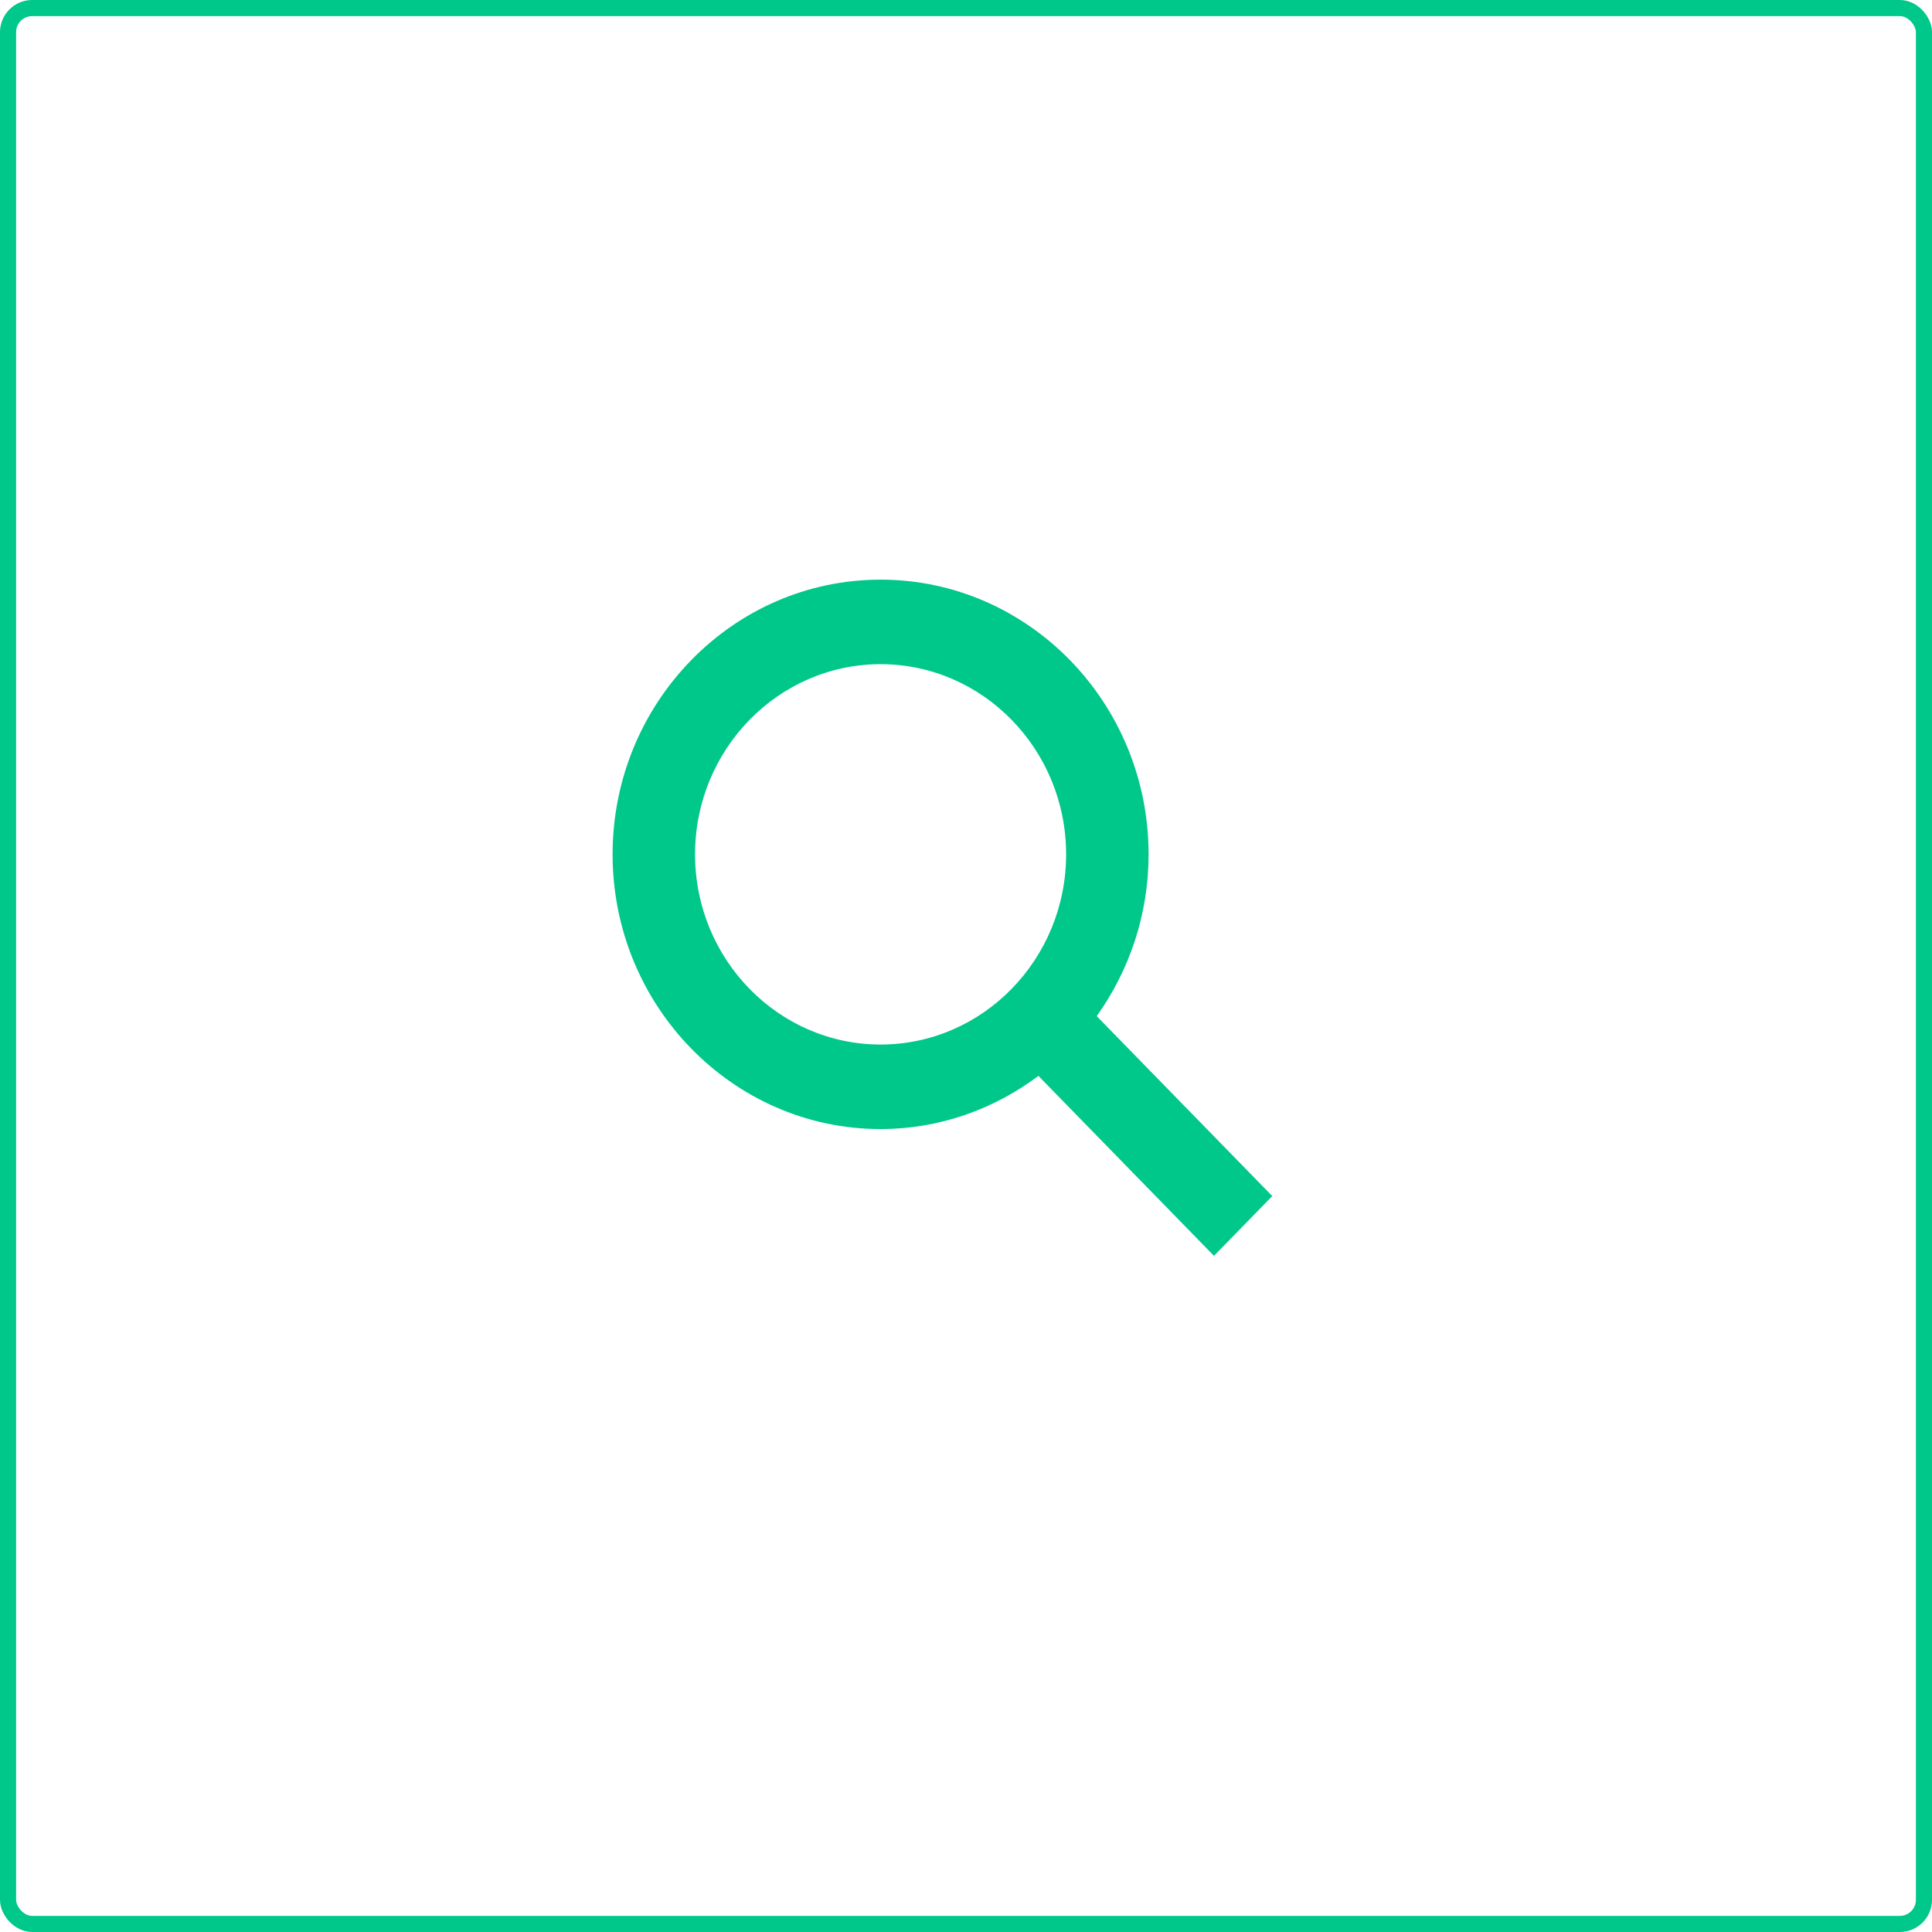 <svg width="120" height="120" viewBox="0 0 120 120" fill="none" xmlns="http://www.w3.org/2000/svg">
<rect x="0.5" y="0.5" width="119" height="119" rx="1.5" stroke="#00C78A"/>
<g clip-path="url(#clip0)">
<path d="M68.119 63.113C70.135 60.29 71.341 56.824 71.341 53.065C71.341 43.657 63.873 36.003 54.695 36.003C45.517 36.003 38.049 43.657 38.049 53.065C38.049 62.473 45.517 70.128 54.695 70.128C58.362 70.128 61.744 68.891 64.498 66.825L75.403 78.003L79.024 74.291C79.024 74.291 68.119 63.113 68.119 63.113V63.113ZM54.695 64.878C48.34 64.878 43.171 59.579 43.171 53.065C43.171 46.552 48.34 41.253 54.695 41.253C61.05 41.253 66.219 46.552 66.219 53.065C66.219 59.579 61.05 64.878 54.695 64.878Z" fill="#00C78A"/>
</g>
<defs>
<clipPath id="clip0">
<rect width="40.976" height="42" fill="white" transform="translate(38.049 36)"/>
</clipPath>
</defs>
</svg>
